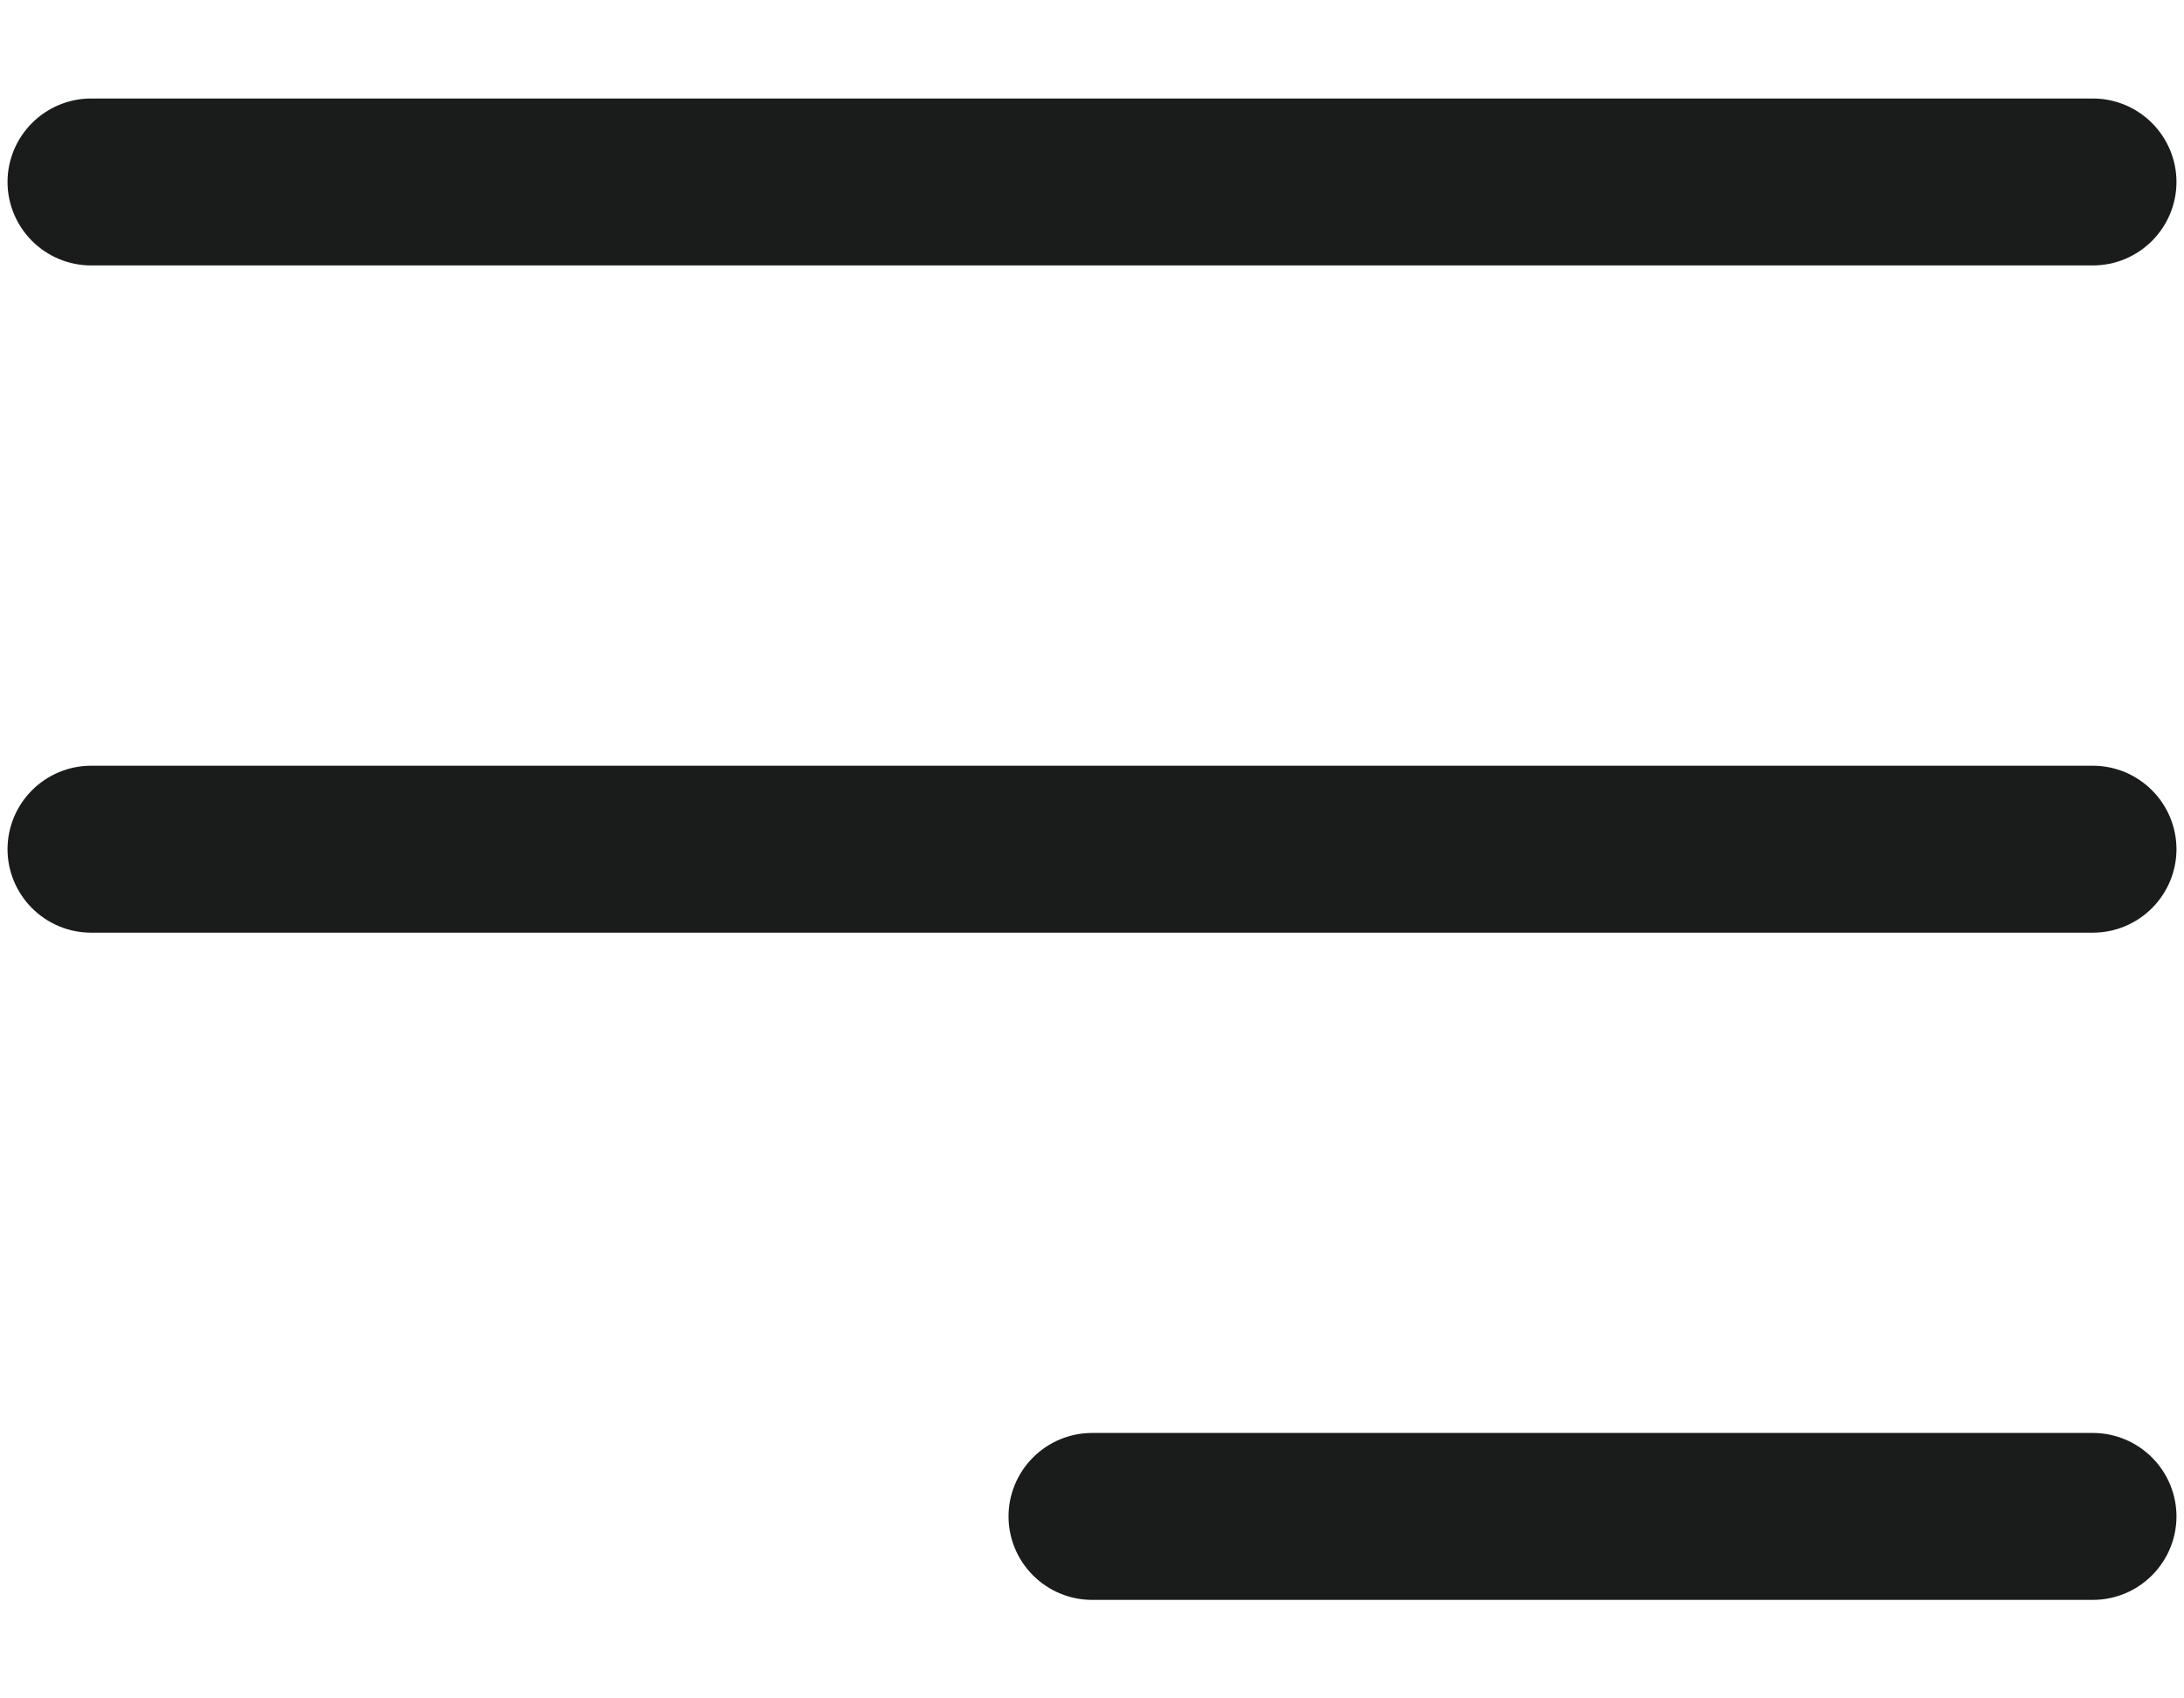 <svg width="18" height="14" viewBox="0 0 18 14" fill="none" xmlns="http://www.w3.org/2000/svg">
<path d="M17.25 2.188H0.75C0.568 2.188 0.393 2.115 0.264 1.986C0.135 1.857 0.062 1.682 0.062 1.5C0.062 1.318 0.135 1.143 0.264 1.014C0.393 0.885 0.568 0.812 0.75 0.812H17.25C17.432 0.812 17.607 0.885 17.736 1.014C17.865 1.143 17.938 1.318 17.938 1.5C17.938 1.682 17.865 1.857 17.736 1.986C17.607 2.115 17.432 2.188 17.25 2.188ZM17.938 7C17.938 6.818 17.865 6.643 17.736 6.514C17.607 6.385 17.432 6.312 17.25 6.312H0.75C0.568 6.312 0.393 6.385 0.264 6.514C0.135 6.643 0.062 6.818 0.062 7C0.062 7.182 0.135 7.357 0.264 7.486C0.393 7.615 0.568 7.688 0.75 7.688H17.25C17.432 7.688 17.607 7.615 17.736 7.486C17.865 7.357 17.938 7.182 17.938 7ZM17.938 12.5C17.938 12.318 17.865 12.143 17.736 12.014C17.607 11.885 17.432 11.812 17.25 11.812H9C8.818 11.812 8.643 11.885 8.514 12.014C8.385 12.143 8.312 12.318 8.312 12.5C8.312 12.682 8.385 12.857 8.514 12.986C8.643 13.115 8.818 13.188 9 13.188H17.25C17.432 13.188 17.607 13.115 17.736 12.986C17.865 12.857 17.938 12.682 17.938 12.5Z" fill="#1A1B1B"/>
</svg>
